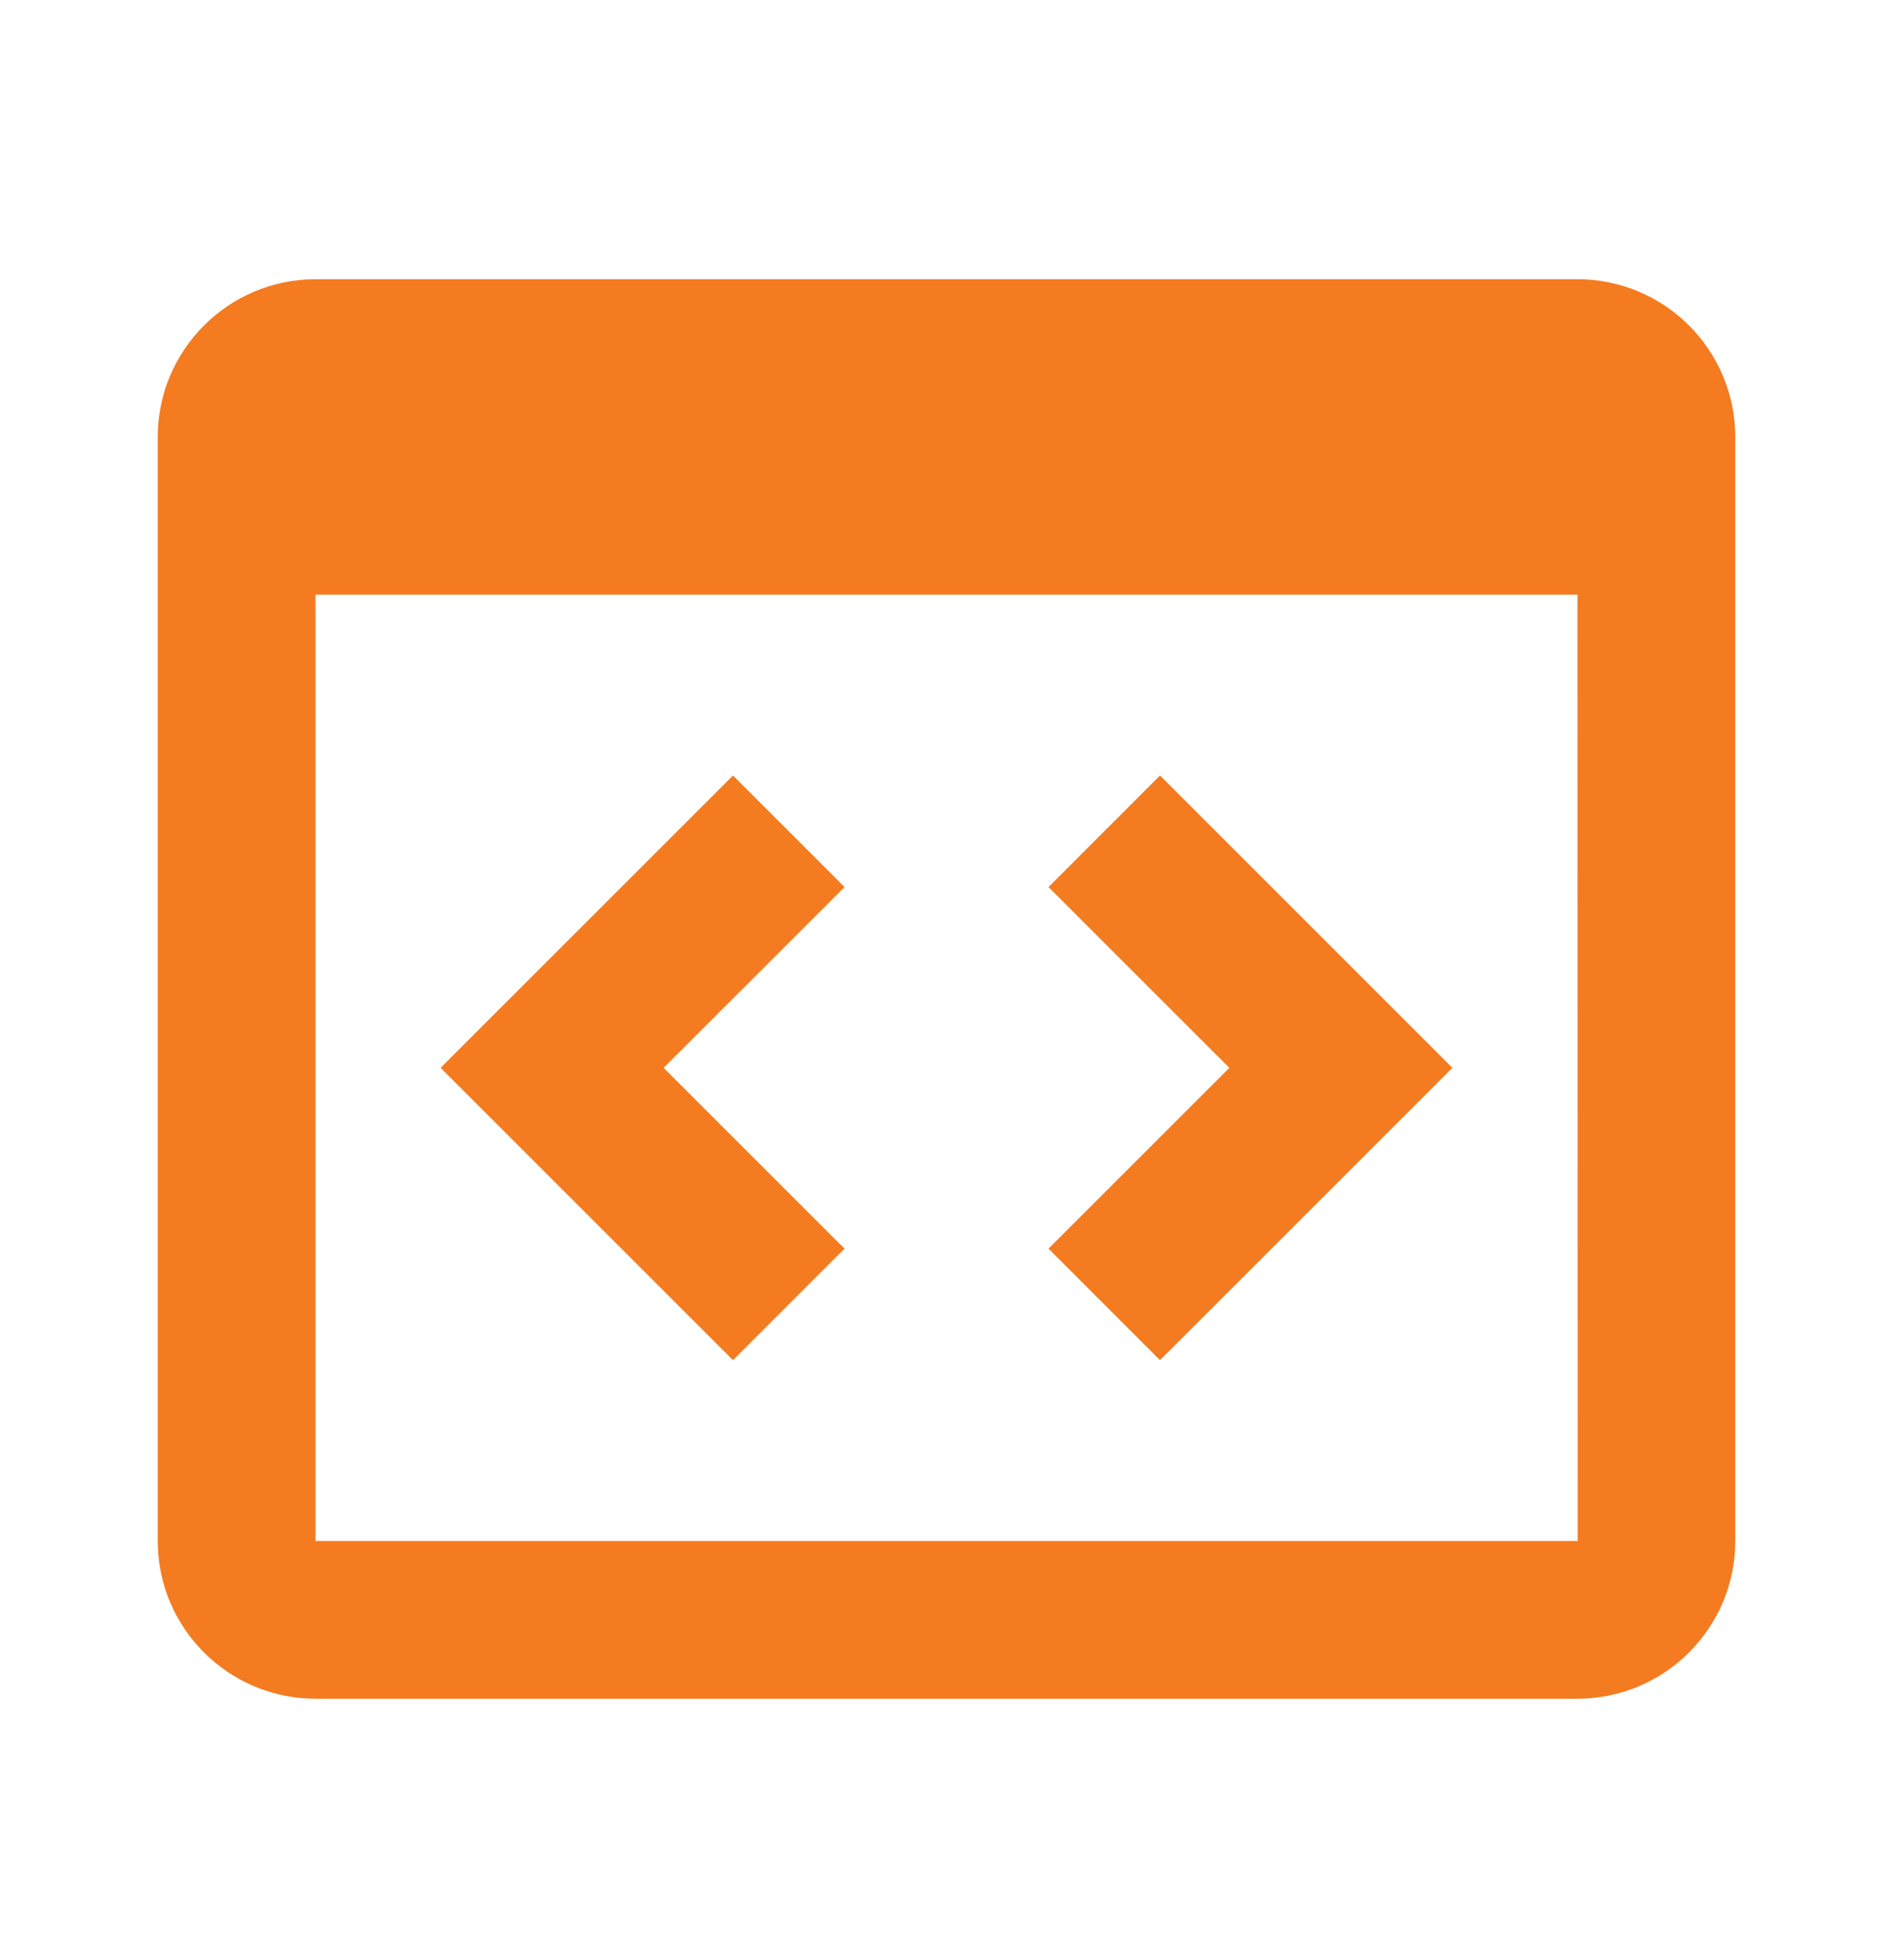 <svg  viewBox="0 0 28 29" fill="none" xmlns="http://www.w3.org/2000/svg">
<path d="M23.333 4.131H4.667C3.38 4.131 2.333 5.178 2.333 6.465V22.798C2.333 24.085 3.38 25.131 4.667 25.131H23.333C24.62 25.131 25.667 24.085 25.667 22.798V6.465C25.667 5.178 24.62 4.131 23.333 4.131ZM4.667 22.798V8.798H23.333L23.336 22.798H4.667Z" fill="#F47B20"/>
<path d="M10.842 11.473L6.517 15.798L10.842 20.123L12.492 18.473L9.816 15.798L12.492 13.123L10.842 11.473ZM17.158 11.473L15.509 13.123L18.184 15.798L15.509 18.473L17.158 20.123L21.483 15.798L17.158 11.473Z" fill="#F47B20"/>
</svg>
